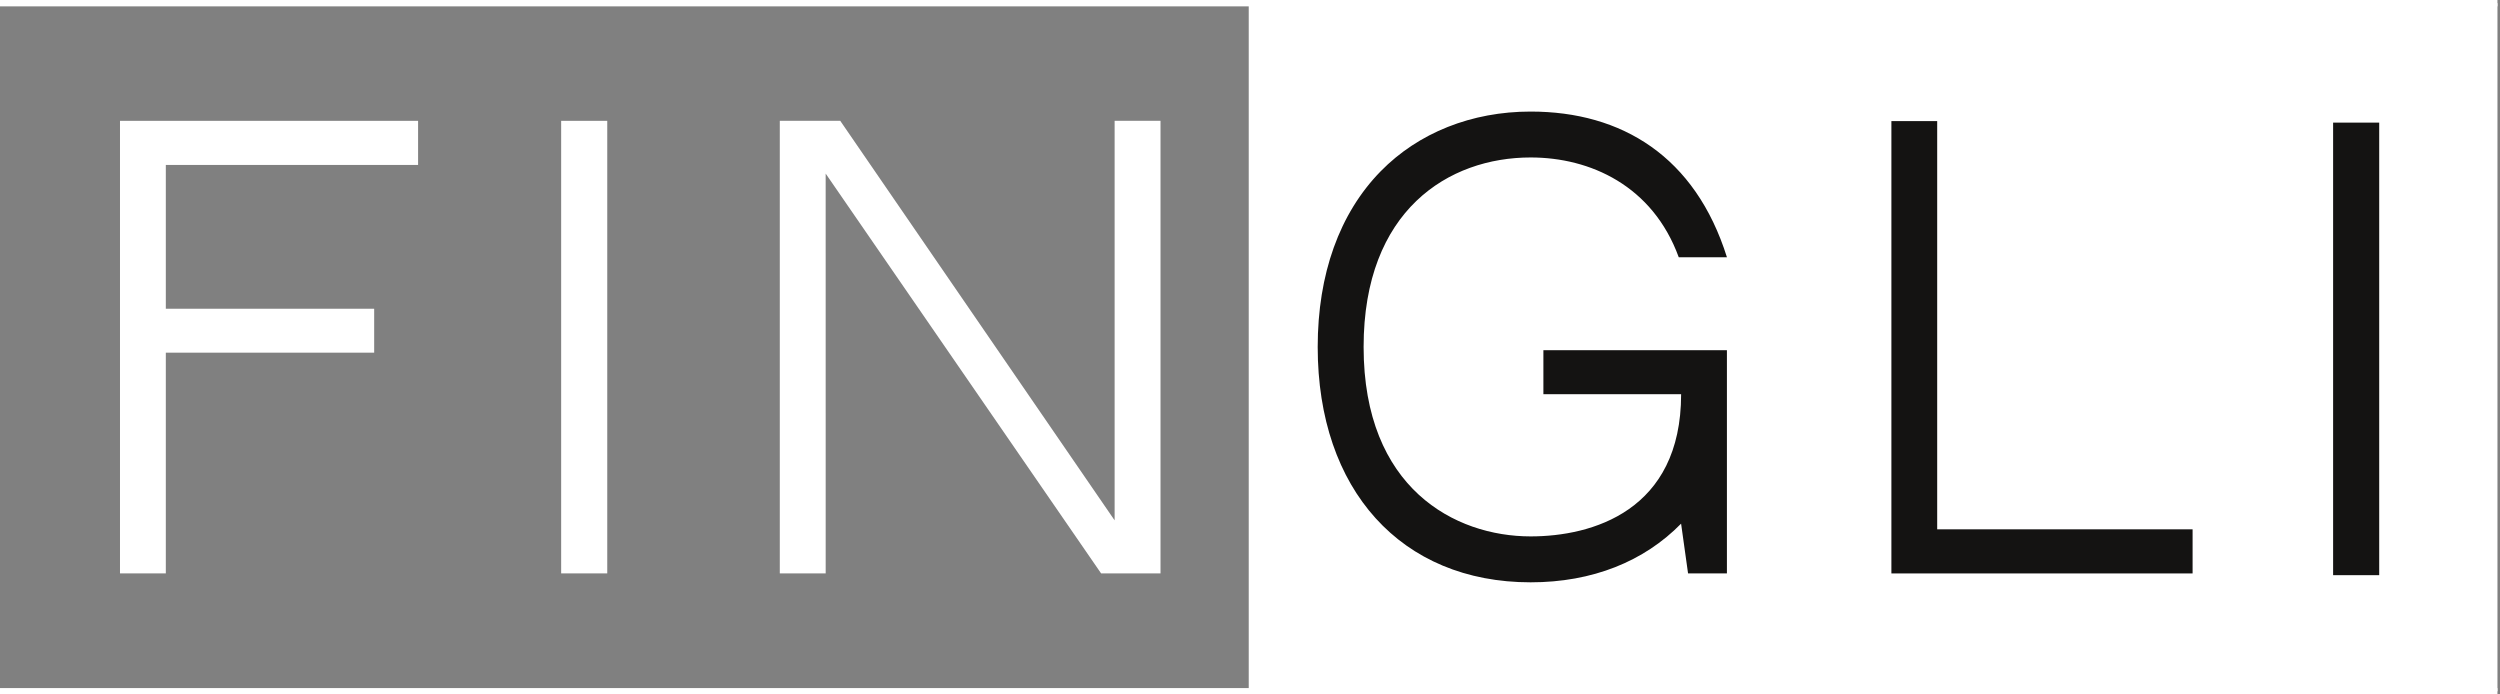 <svg width="252" height="70" viewBox="0 0 252 70" fill="none" xmlns="http://www.w3.org/2000/svg">
<rect x="0" y="0" width="252" height="70" fill="#808080" stroke="none"/>
<rect x="125.872" y="0.321" width="125.872" height="69.358" fill="white"/>
<path d="M16.714 35.547L16.714 57.798H12.095L12.095 12.18L42.143 12.18V16.626H16.714V31.121H37.717V35.549H16.714V35.547Z" fill="white"/>
<path d="M56.565 57.798V12.18H61.211V57.798H56.565Z" fill="white"/>
<path d="M83.227 17.498L83.229 57.798H78.603V12.18H84.698L112.354 52.452V12.18H116.98V57.798H110.991L83.227 17.498Z" fill="white"/>
<path d="M155.571 35.297H174.073V57.798H170.156L169.454 52.784C165.728 56.588 160.523 58.698 154.285 58.698C141.247 58.698 132.824 49.386 132.824 34.973C132.824 27.628 135.022 21.501 139.177 17.261C142.978 13.381 148.344 11.246 154.285 11.246C163.485 11.246 170.888 15.774 174.076 25.934H169.219C166.588 18.712 160.285 15.872 154.29 15.872C146.028 15.872 137.452 21.183 137.452 34.971C137.452 49.223 146.662 54.069 154.29 54.069C160.465 54.069 169.457 51.516 169.457 39.735H155.574V35.297H155.571Z" fill="#141312"/>
<path d="M195.269 53.356H221.013V57.802H190.653V12.207H195.269V53.356Z" fill="#141312"/>
<path d="M235.178 57.977V12.36H239.824V57.977H235.178Z" fill="#141312"/>
<path fill-rule="evenodd" clip-rule="evenodd" d="M251.743 0.642L-5.59713e-08 0.642L0 0L251.743 2.20756e-05L251.743 0.642Z" fill="white"/>
<path fill-rule="evenodd" clip-rule="evenodd" d="M251.743 70L0 70L0 69.358L251.743 69.358V70Z" fill="white"/>
</svg>
